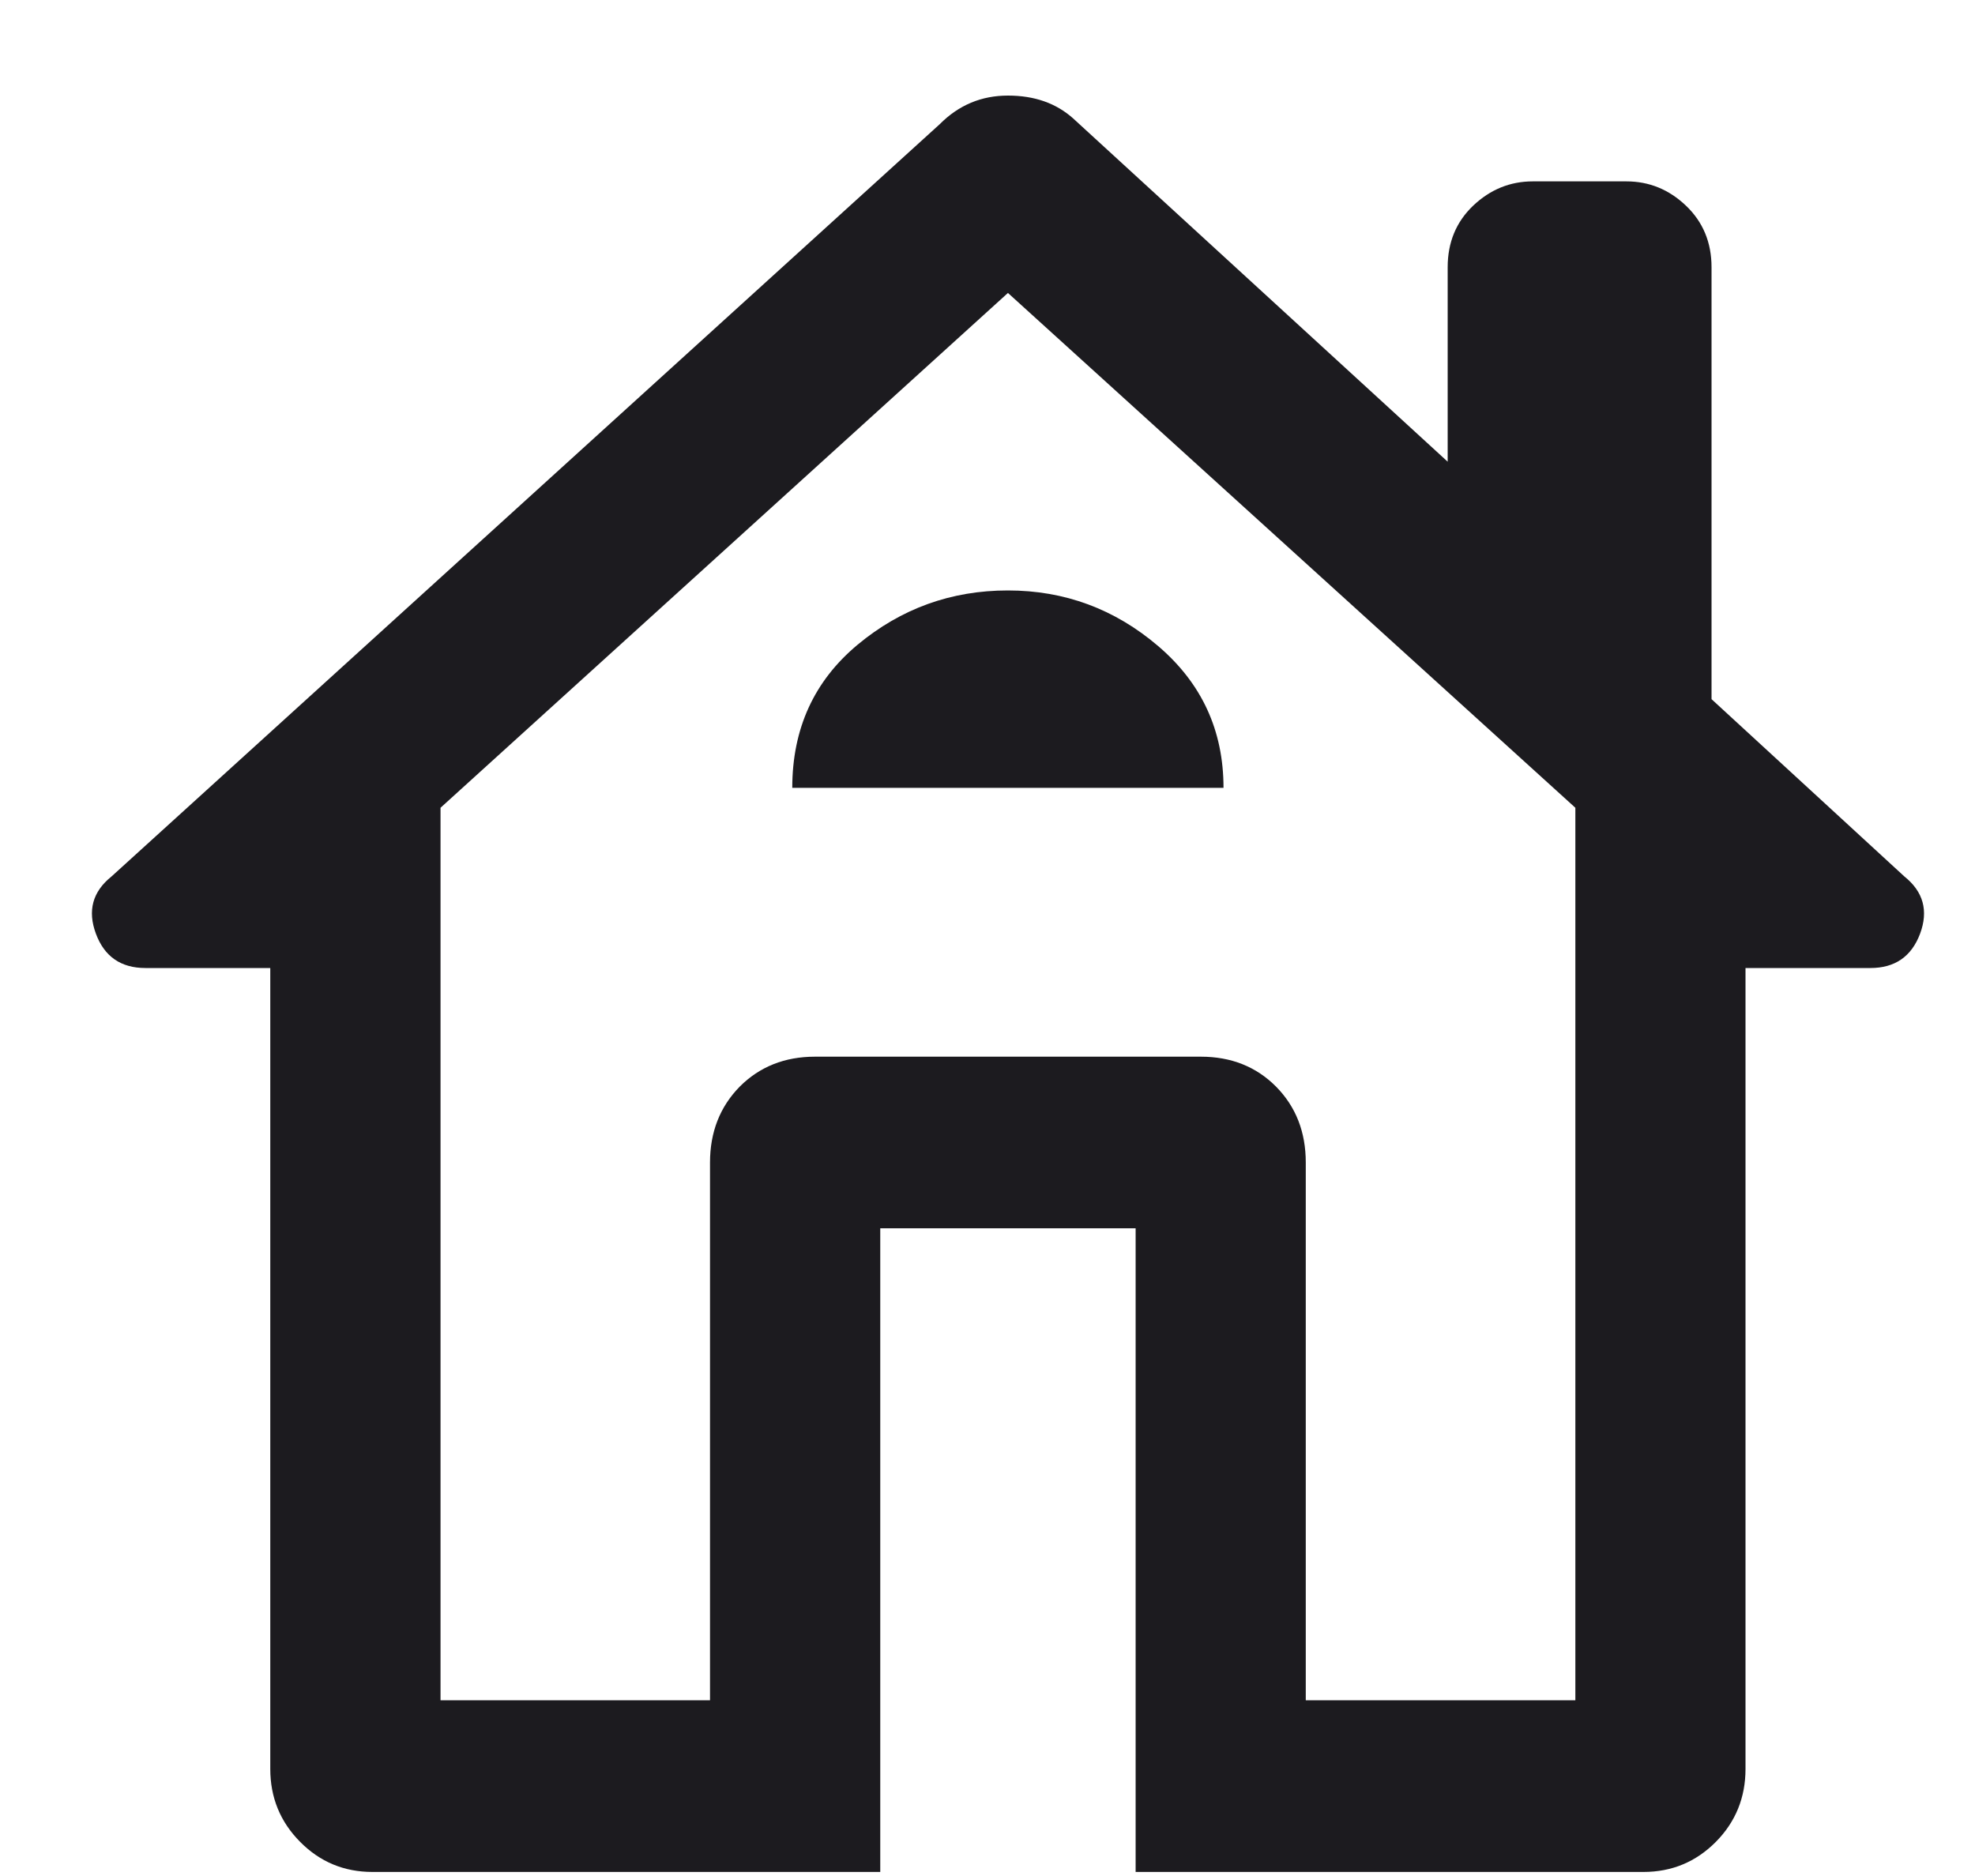 <svg width="20" height="19" viewBox="0 0 20 19" fill="none" xmlns="http://www.w3.org/2000/svg">
<path d="M8.914 18.959H3.772C3.484 18.959 3.24 18.857 3.04 18.655C2.838 18.452 2.737 18.205 2.737 17.916V9.804H1.473C1.224 9.804 1.057 9.688 0.971 9.456C0.885 9.224 0.937 9.031 1.129 8.877L9.517 1.257C9.709 1.064 9.939 0.968 10.207 0.968C10.475 0.968 10.695 1.045 10.868 1.2L14.66 4.676V2.706C14.66 2.455 14.746 2.247 14.918 2.083C15.091 1.919 15.292 1.837 15.522 1.837H16.47C16.7 1.837 16.901 1.919 17.073 2.083C17.245 2.247 17.332 2.455 17.332 2.706V7.081L19.285 8.877C19.477 9.031 19.53 9.224 19.444 9.456C19.357 9.688 19.189 9.804 18.941 9.804H17.676V17.916C17.676 18.205 17.576 18.452 17.375 18.655C17.174 18.857 16.93 18.959 16.642 18.959H11.5V12.44H8.914V18.959ZM4.461 17.22H7.19V11.774C7.19 11.465 7.291 11.209 7.491 11.005C7.693 10.803 7.947 10.702 8.253 10.702H12.161C12.467 10.702 12.721 10.803 12.922 11.005C13.123 11.209 13.223 11.465 13.223 11.774V17.22H15.953V8.181L10.207 2.967L4.461 8.181V17.22ZM8.023 7.979H12.39C12.39 7.399 12.17 6.921 11.729 6.544C11.289 6.168 10.781 5.98 10.207 5.98C9.632 5.98 9.125 6.163 8.684 6.53C8.244 6.897 8.023 7.38 8.023 7.979Z" fill="#1C1B1F"/>
</svg>
